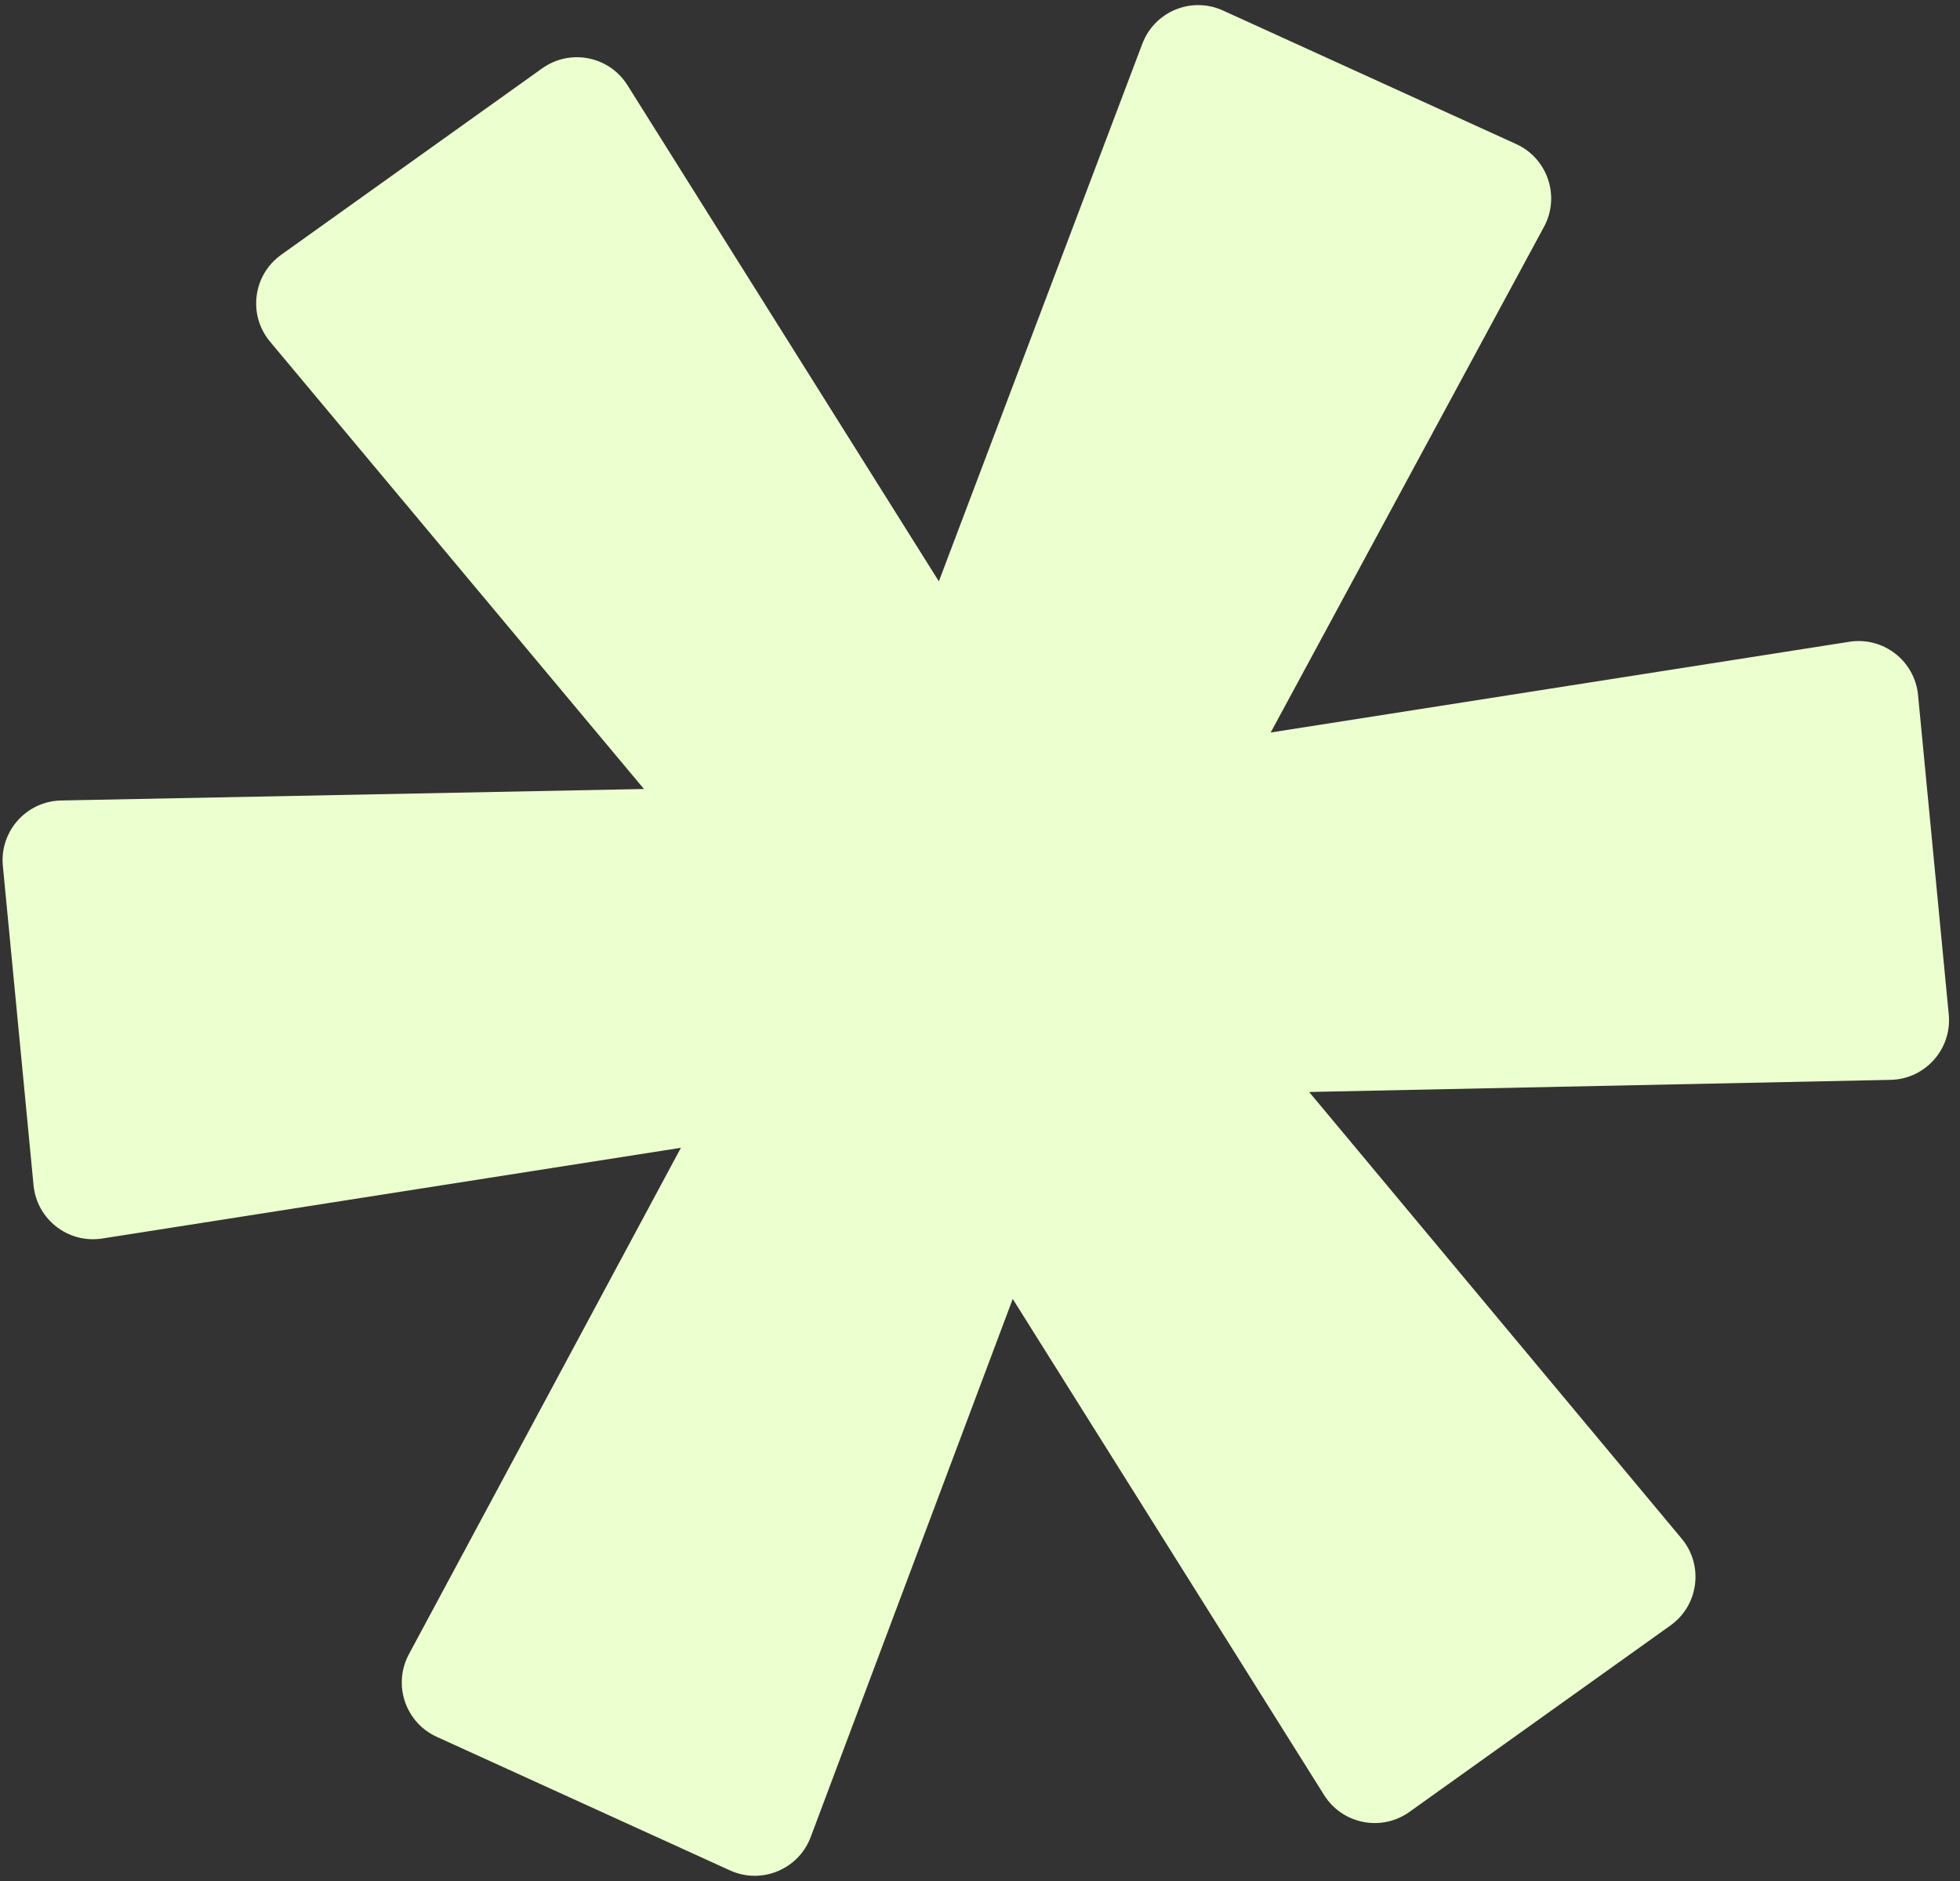 <svg width="124" height="119" viewBox="0 0 124 119" fill="none" xmlns="http://www.w3.org/2000/svg">
<rect x="0" y="0" width="124" height="119" fill="#333333" stroke="none"/>
<path d="M27.632 109.871C25.644 108.965 24.836 106.568 25.869 104.645L43.077 72.608L6.468 78.347C4.319 78.684 2.33 77.141 2.122 74.976L0.181 54.777C-0.03 52.588 1.668 50.682 3.867 50.638L40.74 49.911L17.086 21.616C15.675 19.928 15.998 17.397 17.788 16.118L34.301 4.324C36.071 3.06 38.54 3.547 39.697 5.39L59.397 36.775L72.271 2.765C73.044 0.722 75.383 -0.241 77.37 0.664L95.923 9.114C97.914 10.021 98.721 12.424 97.681 14.349L80.391 46.337L117 40.598C119.149 40.261 121.138 41.804 121.346 43.969L123.288 64.172C123.498 66.36 121.803 68.265 119.606 68.311L82.824 69.078L106.389 97.33C107.797 99.018 107.472 101.547 105.683 102.824L89.167 114.621C87.397 115.885 84.928 115.398 83.771 113.555L64.071 82.17L51.288 116.211C50.518 118.259 48.176 119.227 46.185 118.321L27.632 109.871Z" fill="#ECFFCE"/>
</svg>
